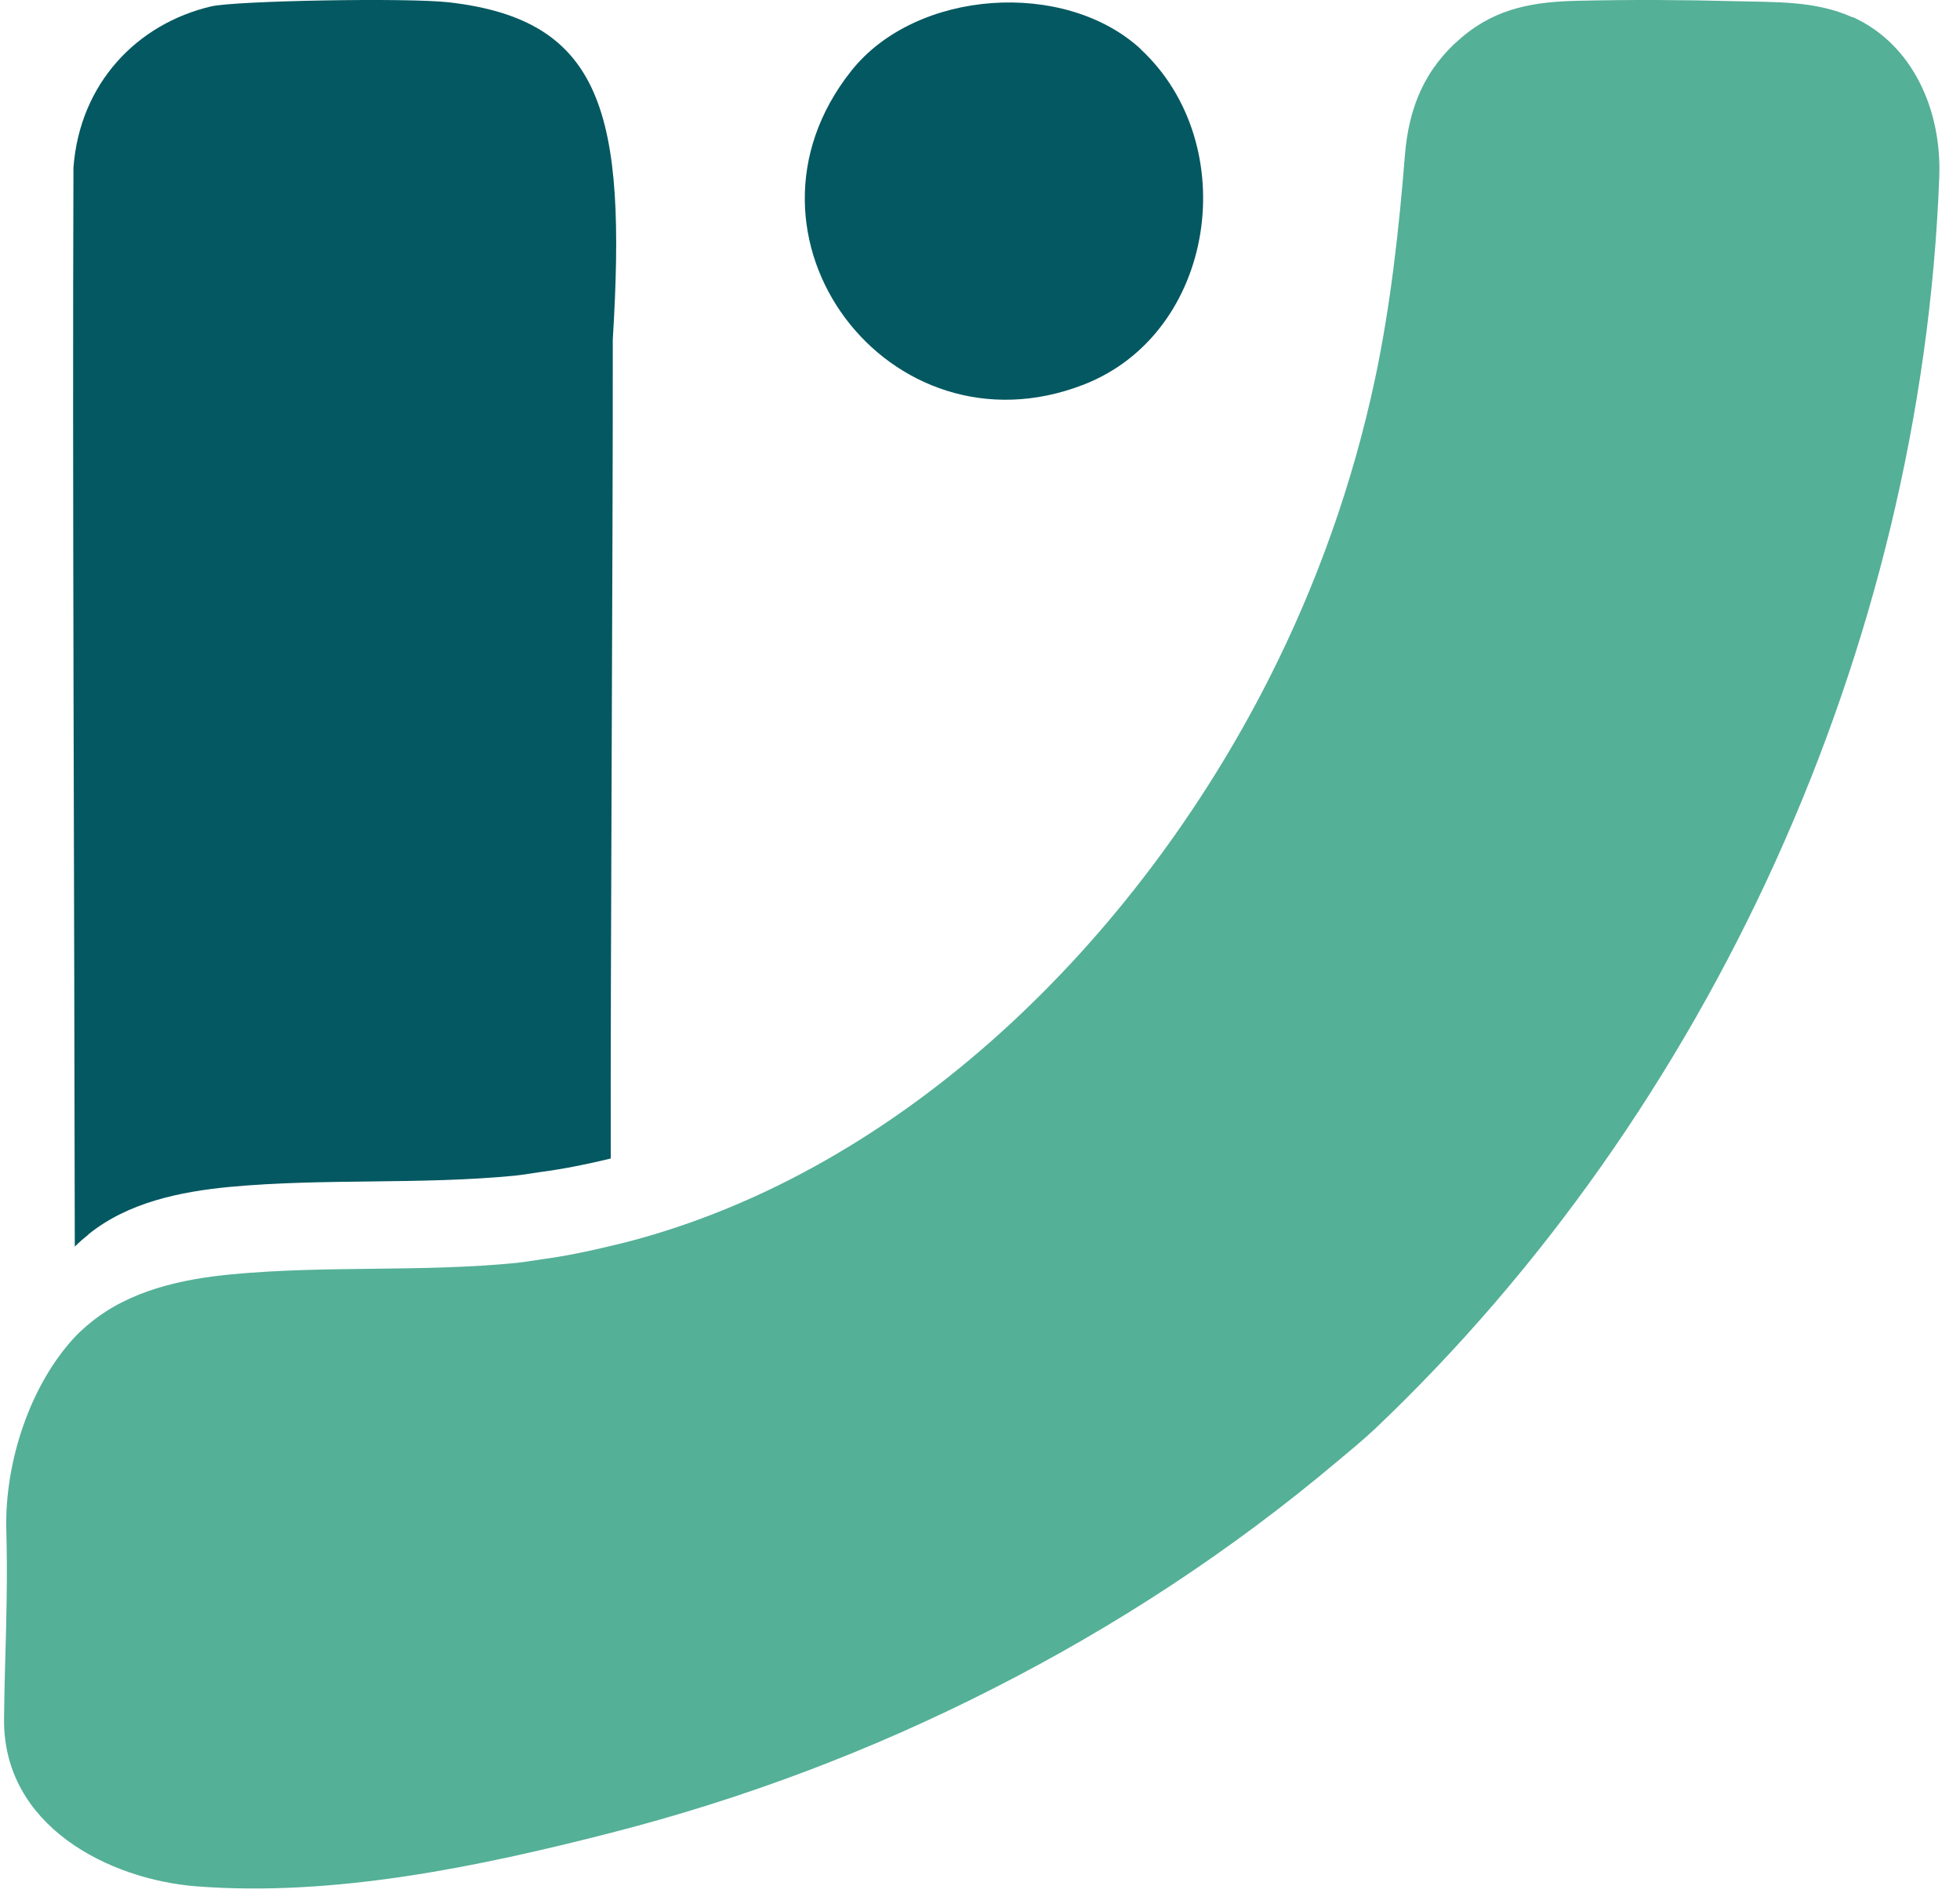<svg width="87" height="84" viewBox="0 0 87 84" fill="none" xmlns="http://www.w3.org/2000/svg">
<path d="M3.92 54.782C5.67 53.362 8 52.882 10.2 52.672C14.41 52.282 18.66 52.582 22.87 52.172C23.25 52.132 23.61 52.062 23.99 52.012C25.05 51.872 26.08 51.662 27.11 51.412C27.09 43.152 27.21 24.082 27.2 15.132C27.2 15.112 27.2 15.082 27.2 15.062C27.82 5.012 26.75 0.882 19.92 0.102C18.04 -0.108 10.49 0.032 9.38 0.282C6.09 1.052 3.54 3.692 3.26 7.442C3.26 7.472 3.26 7.512 3.26 7.542C3.21 21.172 3.3 39.232 3.32 55.322C3.32 55.322 3.32 55.322 3.33 55.312C3.52 55.122 3.72 54.952 3.93 54.782H3.92Z" fill="#045861"/>
<path d="M82.24 0.772C80.58 0.022 78.8 0.102 77.01 0.052C74.72 -0.008 72.42 -0.018 70.13 0.032C68.15 0.072 66.46 0.322 64.89 1.652C63.24 3.042 62.53 4.772 62.36 6.902C62.1 10.172 61.72 13.582 61.04 16.792C60.05 21.452 58.44 25.972 56.29 30.192C50.44 41.692 40.15 51.922 27.81 55.122C27.6 55.172 27.4 55.222 27.19 55.272C26.16 55.522 25.12 55.742 24.07 55.882C23.7 55.932 23.33 56.002 22.95 56.042C18.74 56.462 14.49 56.152 10.28 56.552C8.08 56.762 5.76 57.262 4 58.712C3.79 58.882 3.59 59.062 3.4 59.252C3.4 59.252 3.4 59.252 3.39 59.262C1.33 61.422 0.2 64.912 0.28 67.902C0.34 69.972 0.28 72.072 0.22 74.152C0.2 74.862 0.19 75.562 0.18 76.262C0.12 81.042 4.85 83.412 8.73 83.712C14.82 84.182 21.25 82.842 27.14 81.332C33 79.832 38.7 77.682 44.11 74.922C49.54 72.162 54.66 68.812 59.35 64.862C59.92 64.382 60.5 63.912 61.04 63.402C75.87 49.322 85.29 28.782 86.08 7.852C86.19 4.902 84.92 1.972 82.23 0.752L82.24 0.772Z" fill="#54B097"/>
<path d="M50.63 2.183C55.19 6.413 53.98 14.793 48.09 17.073C39.47 20.413 31.96 10.493 37.78 3.153C40.66 -0.487 47.27 -0.927 50.64 2.183" fill="#045861"/>
</svg>
